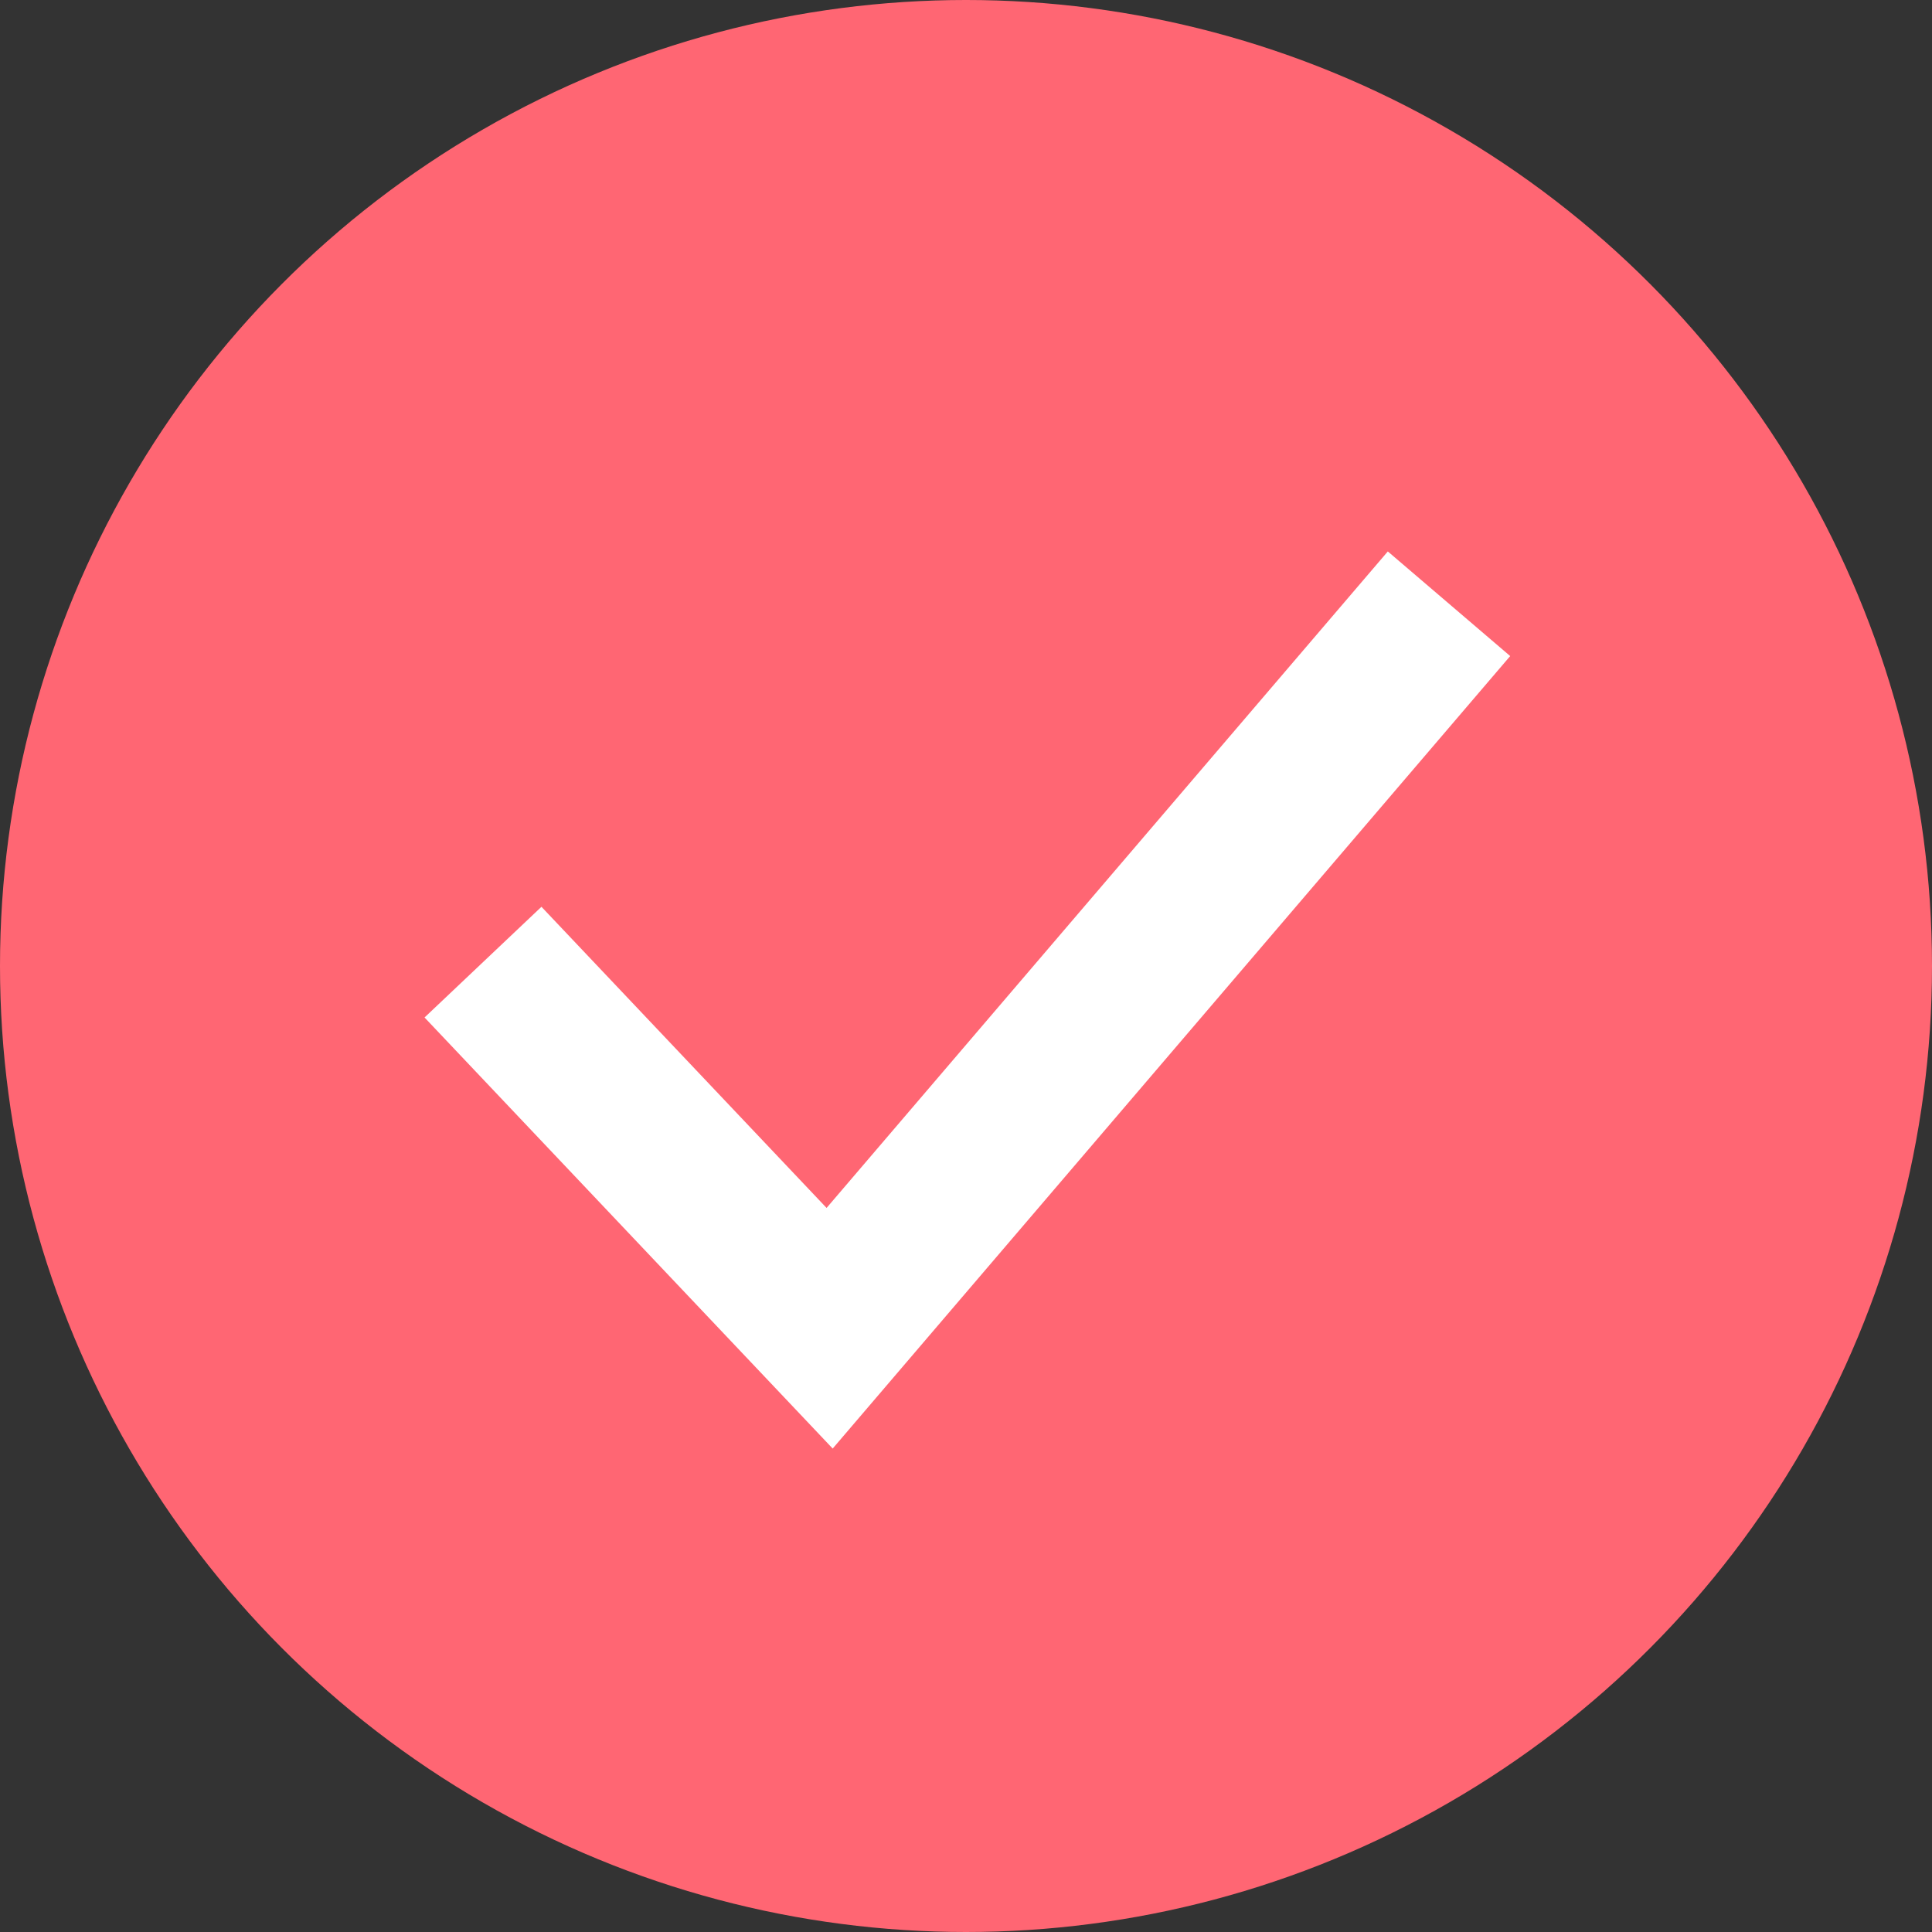 <?xml version="1.0" encoding="UTF-8"?>
<svg width="24px" height="24px" viewBox="0 0 24 24" version="1.1" xmlns="http://www.w3.org/2000/svg" xmlns:xlink="http://www.w3.org/1999/xlink">
    <rect x="0" y="0" width="24" height="24" fill="#333333" stroke="none"/>
    <!-- Generator: Sketch 46.1 (44463) - http://www.bohemiancoding.com/sketch -->
    <title>plus-20 icon</title>
    <desc>Created with Sketch.</desc>
    <defs></defs>
    <g id="Symbols" stroke="none" stroke-width="1" fill="none" fill-rule="evenodd">
        <g id="plus-24-btn-selected">
            <g id="plus-20-icon">
                <circle id="plus-20-icon-bg" fill="#FF6673" cx="12" cy="12" r="12"></circle>
                <polyline id="Path-3" stroke="#FFFFFF" stroke-width="2" points="6 11.952 10.306 16.5 18 7.5"></polyline>
            </g>
        </g>
    </g>
</svg>